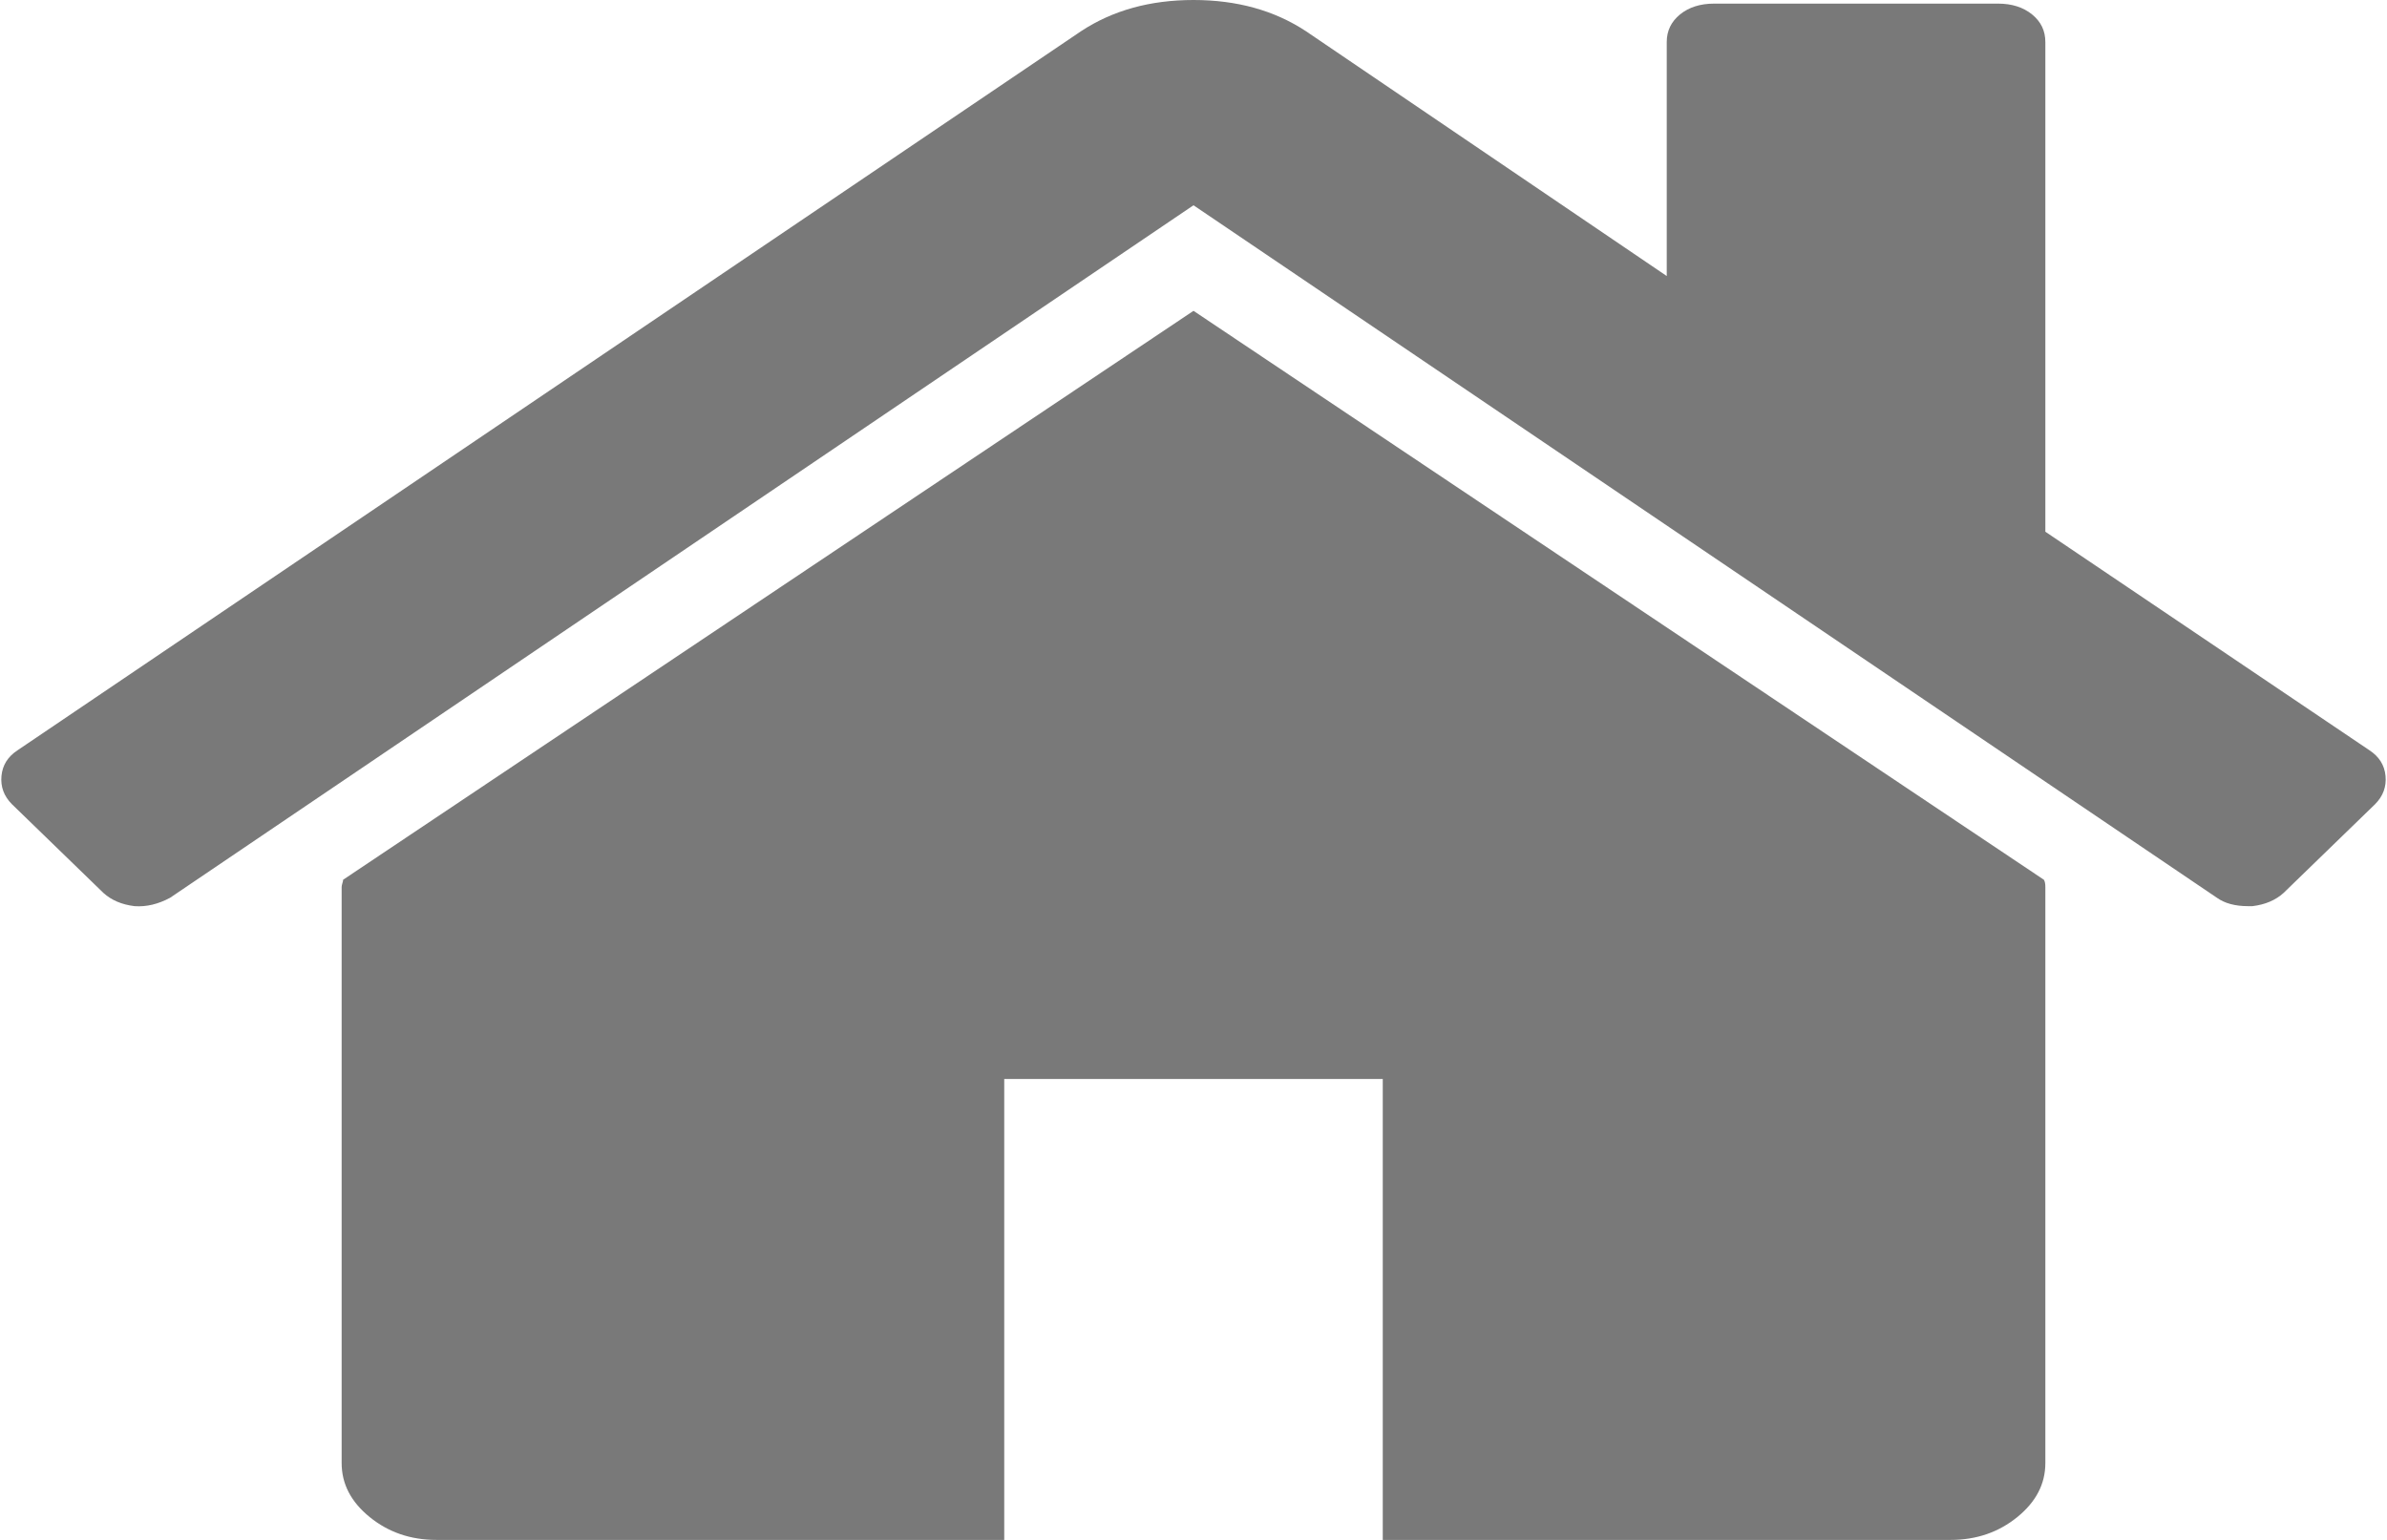 ﻿<?xml version="1.0" encoding="utf-8"?>
<svg version="1.1" xmlns:xlink="http://www.w3.org/1999/xlink" width="31px" height="20px" xmlns="http://www.w3.org/2000/svg">
  <g transform="matrix(1 0 0 1 -47 -625 )">
    <path d="M 26.544 11.426  C 26.557 11.447  26.563 11.478  26.563 11.52  L 26.563 19.002  C 26.563 19.273  26.442 19.506  26.198 19.704  C 25.955 19.901  25.667 20  25.334 20  L 17.958 20  L 17.958 14.014  L 13.042 14.014  L 13.042 20  L 5.666 20  C 5.333 20  5.045 19.901  4.802 19.704  C 4.558 19.506  4.437 19.273  4.437 19.002  L 4.437 11.52  C 4.437 11.509  4.44 11.494  4.446 11.473  C 4.453 11.452  4.456 11.437  4.456 11.426  L 15.5 4.037  L 26.544 11.426  Z M 30.981 10.078  C 30.994 10.218  30.949 10.34  30.846 10.444  L 29.656 11.598  C 29.553 11.691  29.419 11.749  29.252 11.769  L 29.195 11.769  C 29.028 11.769  28.894 11.733  28.791 11.66  L 15.5 2.666  L 2.209 11.66  C 2.055 11.743  1.901 11.78  1.748 11.769  C 1.581 11.749  1.447 11.691  1.344 11.598  L 0.154 10.444  C 0.051 10.34  0.006 10.218  0.019 10.078  C 0.032 9.938  0.102 9.826  0.23 9.743  L 14.04 0.405  C 14.45 0.135  14.937 0  15.5 0  C 16.063 0  16.55 0.135  16.96 0.405  L 21.646 3.585  L 21.646 0.546  C 21.646 0.4  21.704 0.281  21.819 0.187  C 21.934 0.094  22.082 0.047  22.261 0.047  L 25.949 0.047  C 26.128 0.047  26.275 0.094  26.39 0.187  C 26.506 0.281  26.563 0.4  26.563 0.546  L 26.563 6.906  L 30.77 9.743  C 30.898 9.826  30.968 9.938  30.981 10.078  Z " fill-rule="nonzero" fill="#797979" stroke="none" transform="matrix(1 0 0 1 47 625 )" />
  </g>
</svg>